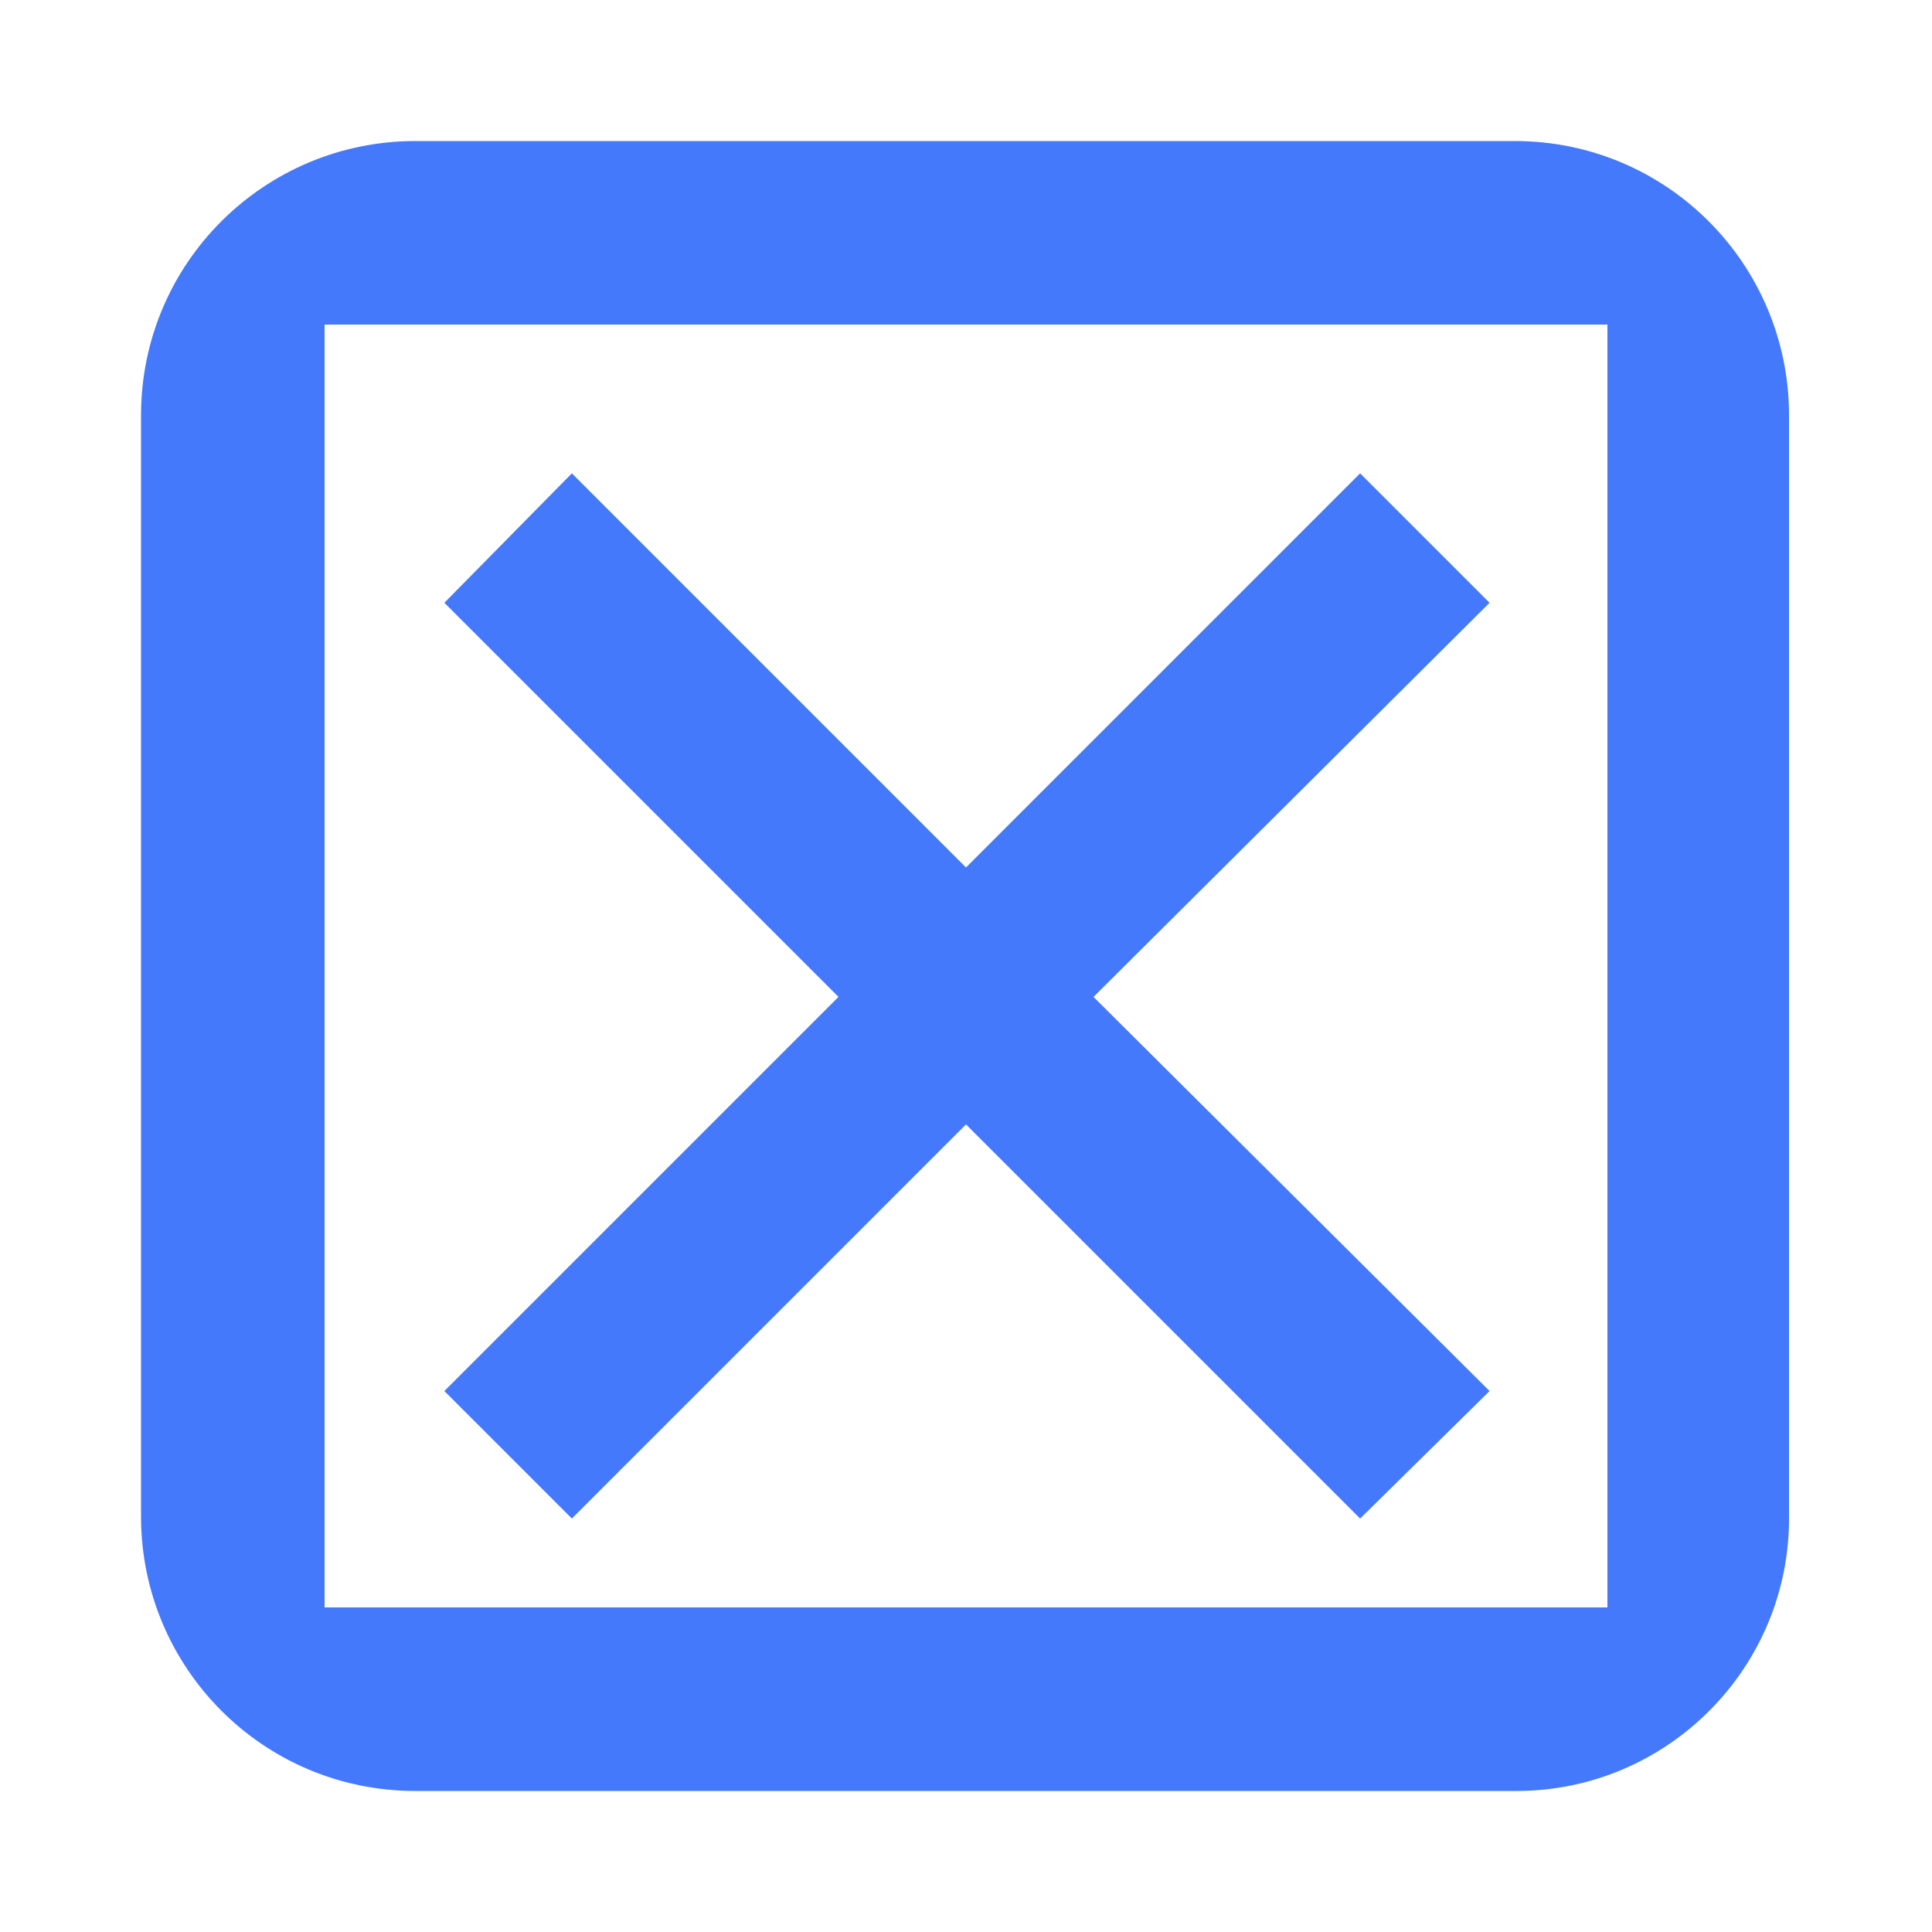 <?xml version="1.0" encoding="utf-8"?>
<!-- Generator: Adobe Illustrator 25.0.0, SVG Export Plug-In . SVG Version: 6.00 Build 0)  -->
<svg version="1.1" id="图层_1" xmlns="http://www.w3.org/2000/svg" xmlns:xlink="http://www.w3.org/1999/xlink" x="0px" y="0px"
	 viewBox="0 0 100 100" enable-background="new 0 0 100 100" xml:space="preserve">
<g>
	<g>
		<path fill="#4479FB" d="M78.5,92.7H21.5c-7.9,0-14.2-6.4-14.2-14.2V21.5c0-7.9,6.4-14.2,14.2-14.2h56.9c7.9,0,14.2,6.4,14.2,14.2
			v56.9C92.7,86.3,86.3,92.7,78.5,92.7z M16.8,83.2h66.4V16.8H16.8V83.2z"/>
		<polygon fill="#4479FB" points="56.6,51.6 77.1,72 70.4,78.6 50,58.2 29.6,78.6 23,72 43.4,51.6 23,31.2 29.6,24.5 50,44.9 
			70.4,24.5 77.1,31.2 		"/>
	</g>
</g>
<g>
</g>
<g>
</g>
<g>
</g>
<g>
</g>
<g>
</g>
<g>
</g>
</svg>

